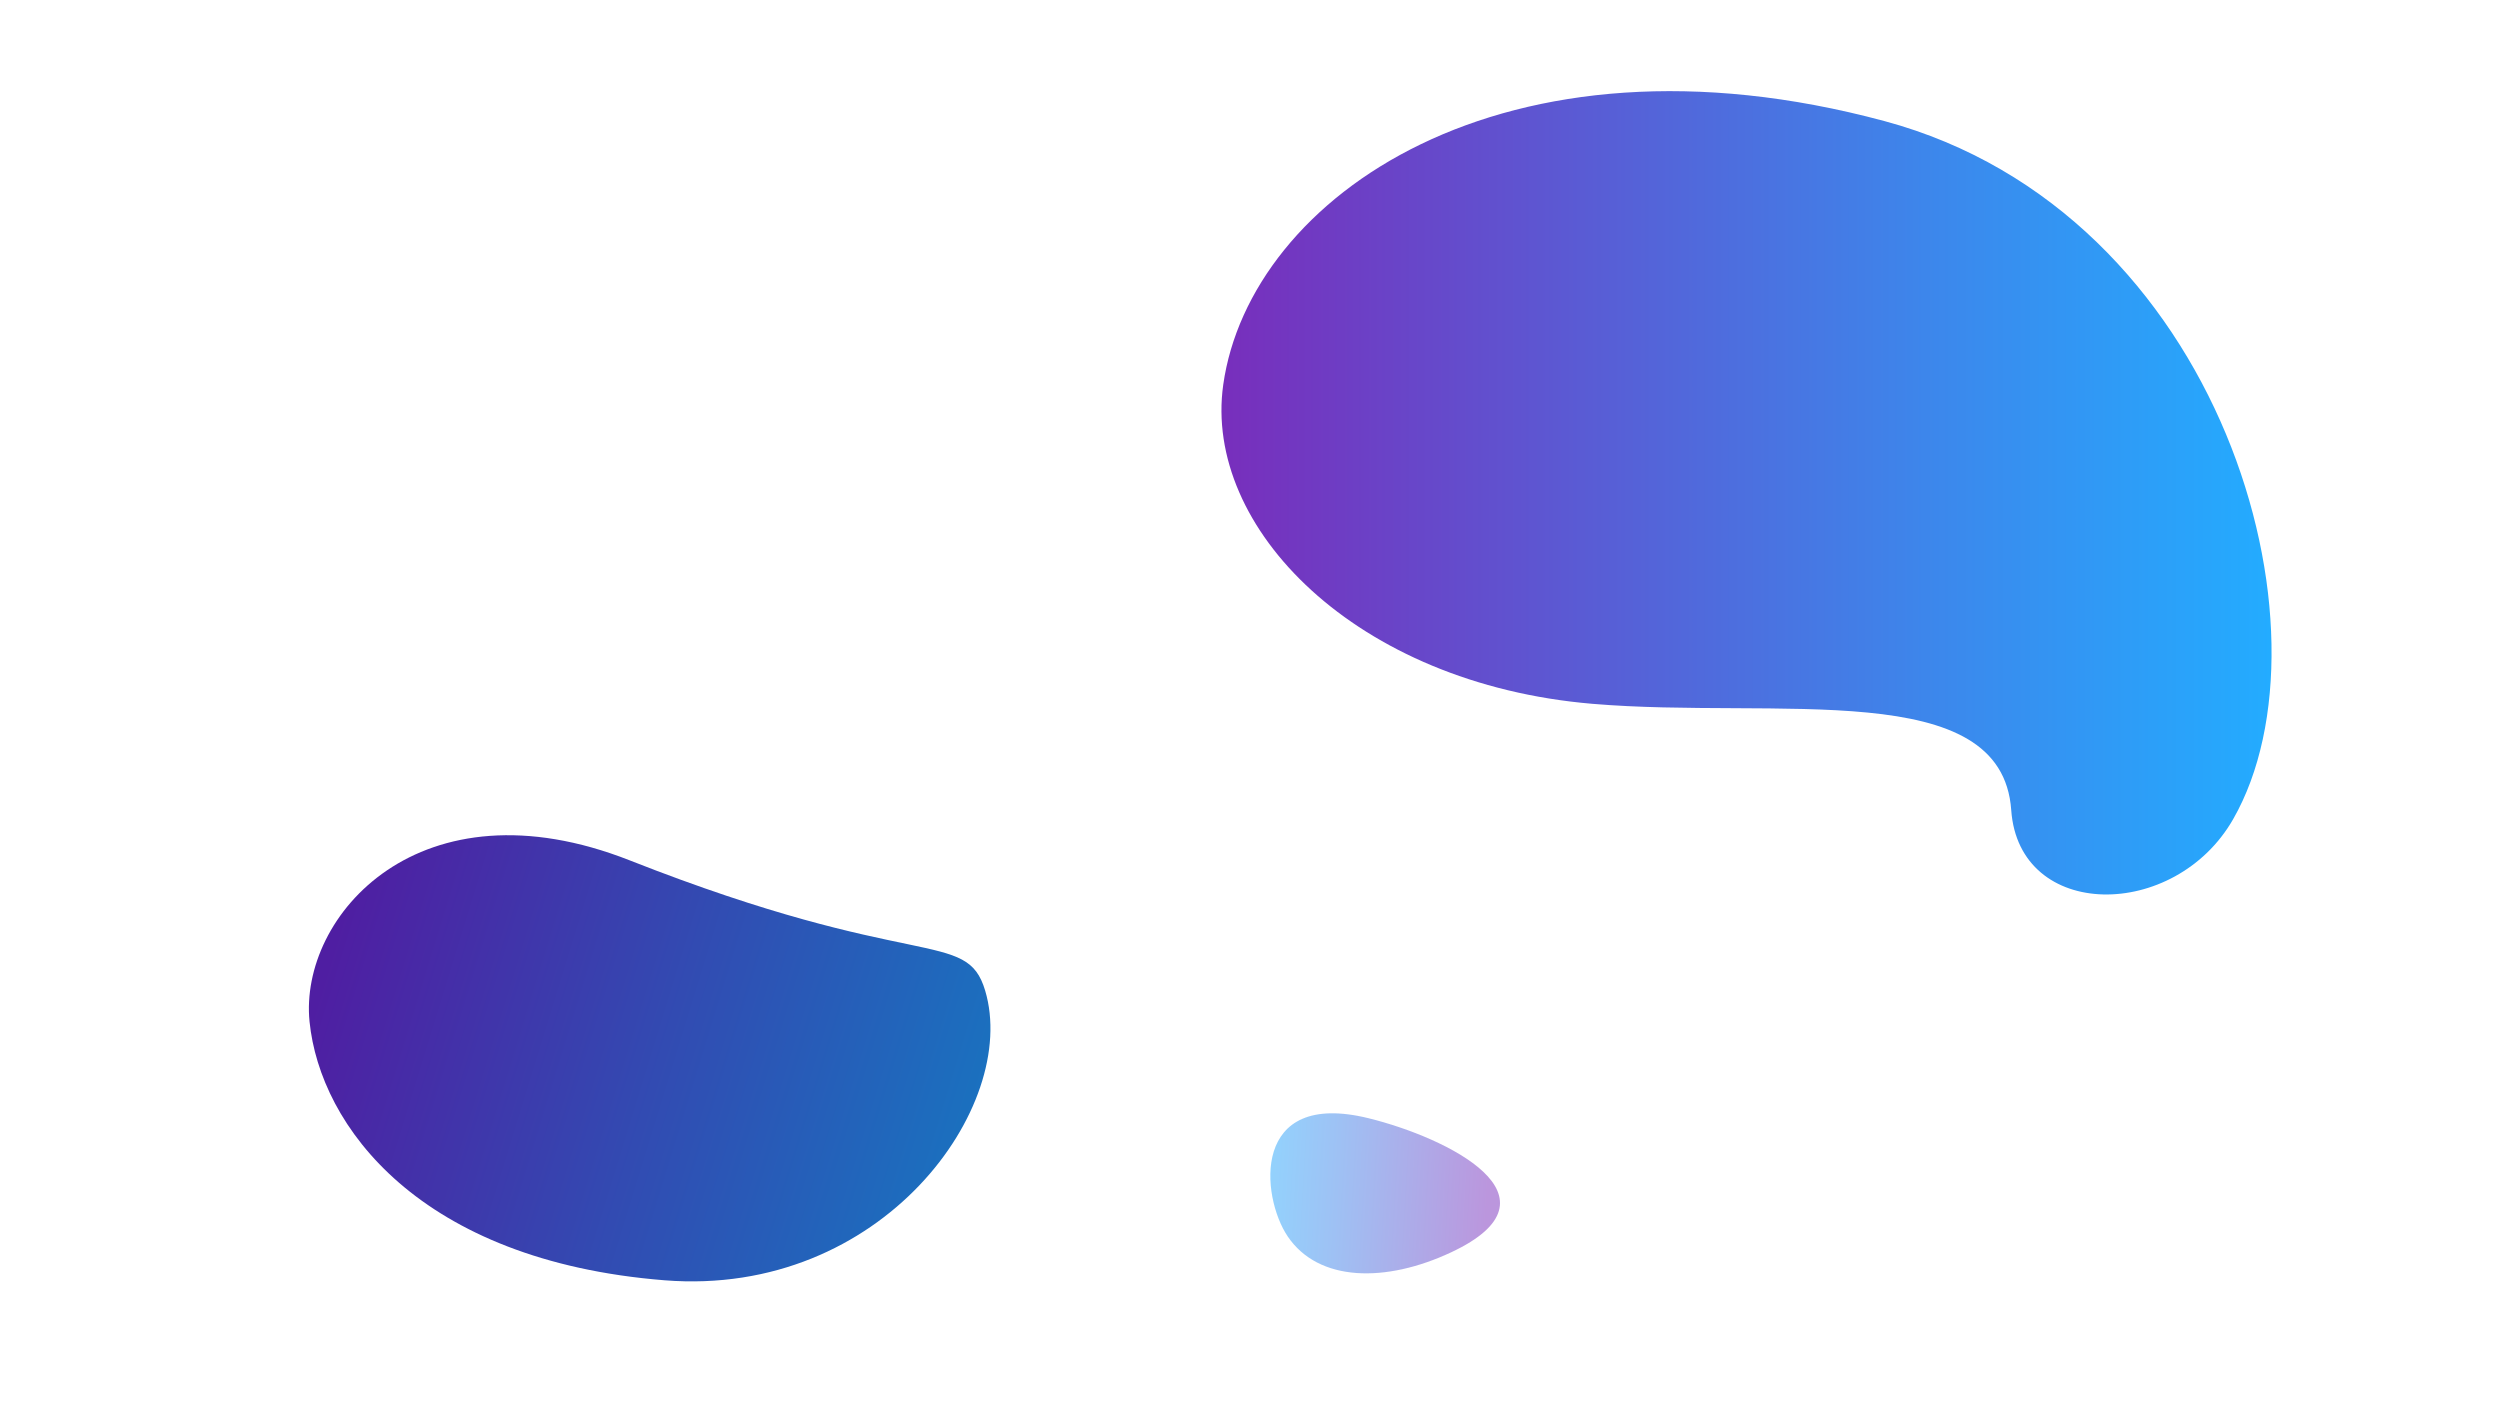 <svg xmlns="http://www.w3.org/2000/svg" xmlns:xlink="http://www.w3.org/1999/xlink" viewBox="0 0 1892.53 1078.54"><defs><style>.cls-1{fill:url(#linear-gradient);}.cls-2{fill:url(#linear-gradient-2);}.cls-3{opacity:0.5;fill:url(#linear-gradient-3);}</style><linearGradient id="linear-gradient" x1="924.65" y1="477.19" x2="1719.6" y2="477.19" gradientTransform="matrix(1, 0, 0, -0.89, 0, 797.43)" gradientUnits="userSpaceOnUse"><stop offset="0" stop-color="#782ebc"/><stop offset="0.67" stop-color="#3d86eb"/><stop offset="1" stop-color="#23acff"/></linearGradient><linearGradient id="linear-gradient-2" x1="179.86" y1="2105.66" x2="687.59" y2="2105.66" gradientTransform="matrix(0.95, 0.3, -0.24, 0.78, 580.41, -960.73)" gradientUnits="userSpaceOnUse"><stop offset="0" stop-color="#4f1ea2"/><stop offset="0.52" stop-color="#324bb2"/><stop offset="1" stop-color="#1a71bf"/></linearGradient><linearGradient id="linear-gradient-3" x1="4901.85" y1="1088.15" x2="5076.75" y2="1088.15" gradientTransform="matrix(-1, -0.06, -0.07, 1.23, 6105.23, -155.14)" xlink:href="#linear-gradient"/></defs><title>back_front</title><g id="BACKGROUND"><g id="DESIGNED_BY_FREEPIK" data-name="DESIGNED BY FREEPIK"><path class="cls-1" d="M1690.53,620.11c-44.18,77.25-162.1,77-168-6.8-7.11-101.54-177-68.63-317.07-80.51C1026.38,517.63,910.77,399.46,926,291.28c20-142.16,212.57-277.17,500.59-199.61C1683,160.73,1771.58,478.38,1690.53,620.11Z"/><path class="cls-2" d="M745.79,749.94c-14.2-47.63-52.32-13.29-268.89-98.56C318,588.8,226.26,693.2,234.33,773.42c8,79.18,83.42,181,268.72,195.77C668,982.3,771.85,837.31,745.79,749.94Z"/><path class="cls-3" d="M1036.22,846.56c59.2,14.64,151.33,59.74,62.31,101.46-49.76,23.32-100.41,22.43-123.7-12C954.41,905.81,946.67,824.4,1036.22,846.56Z"/></g></g></svg>